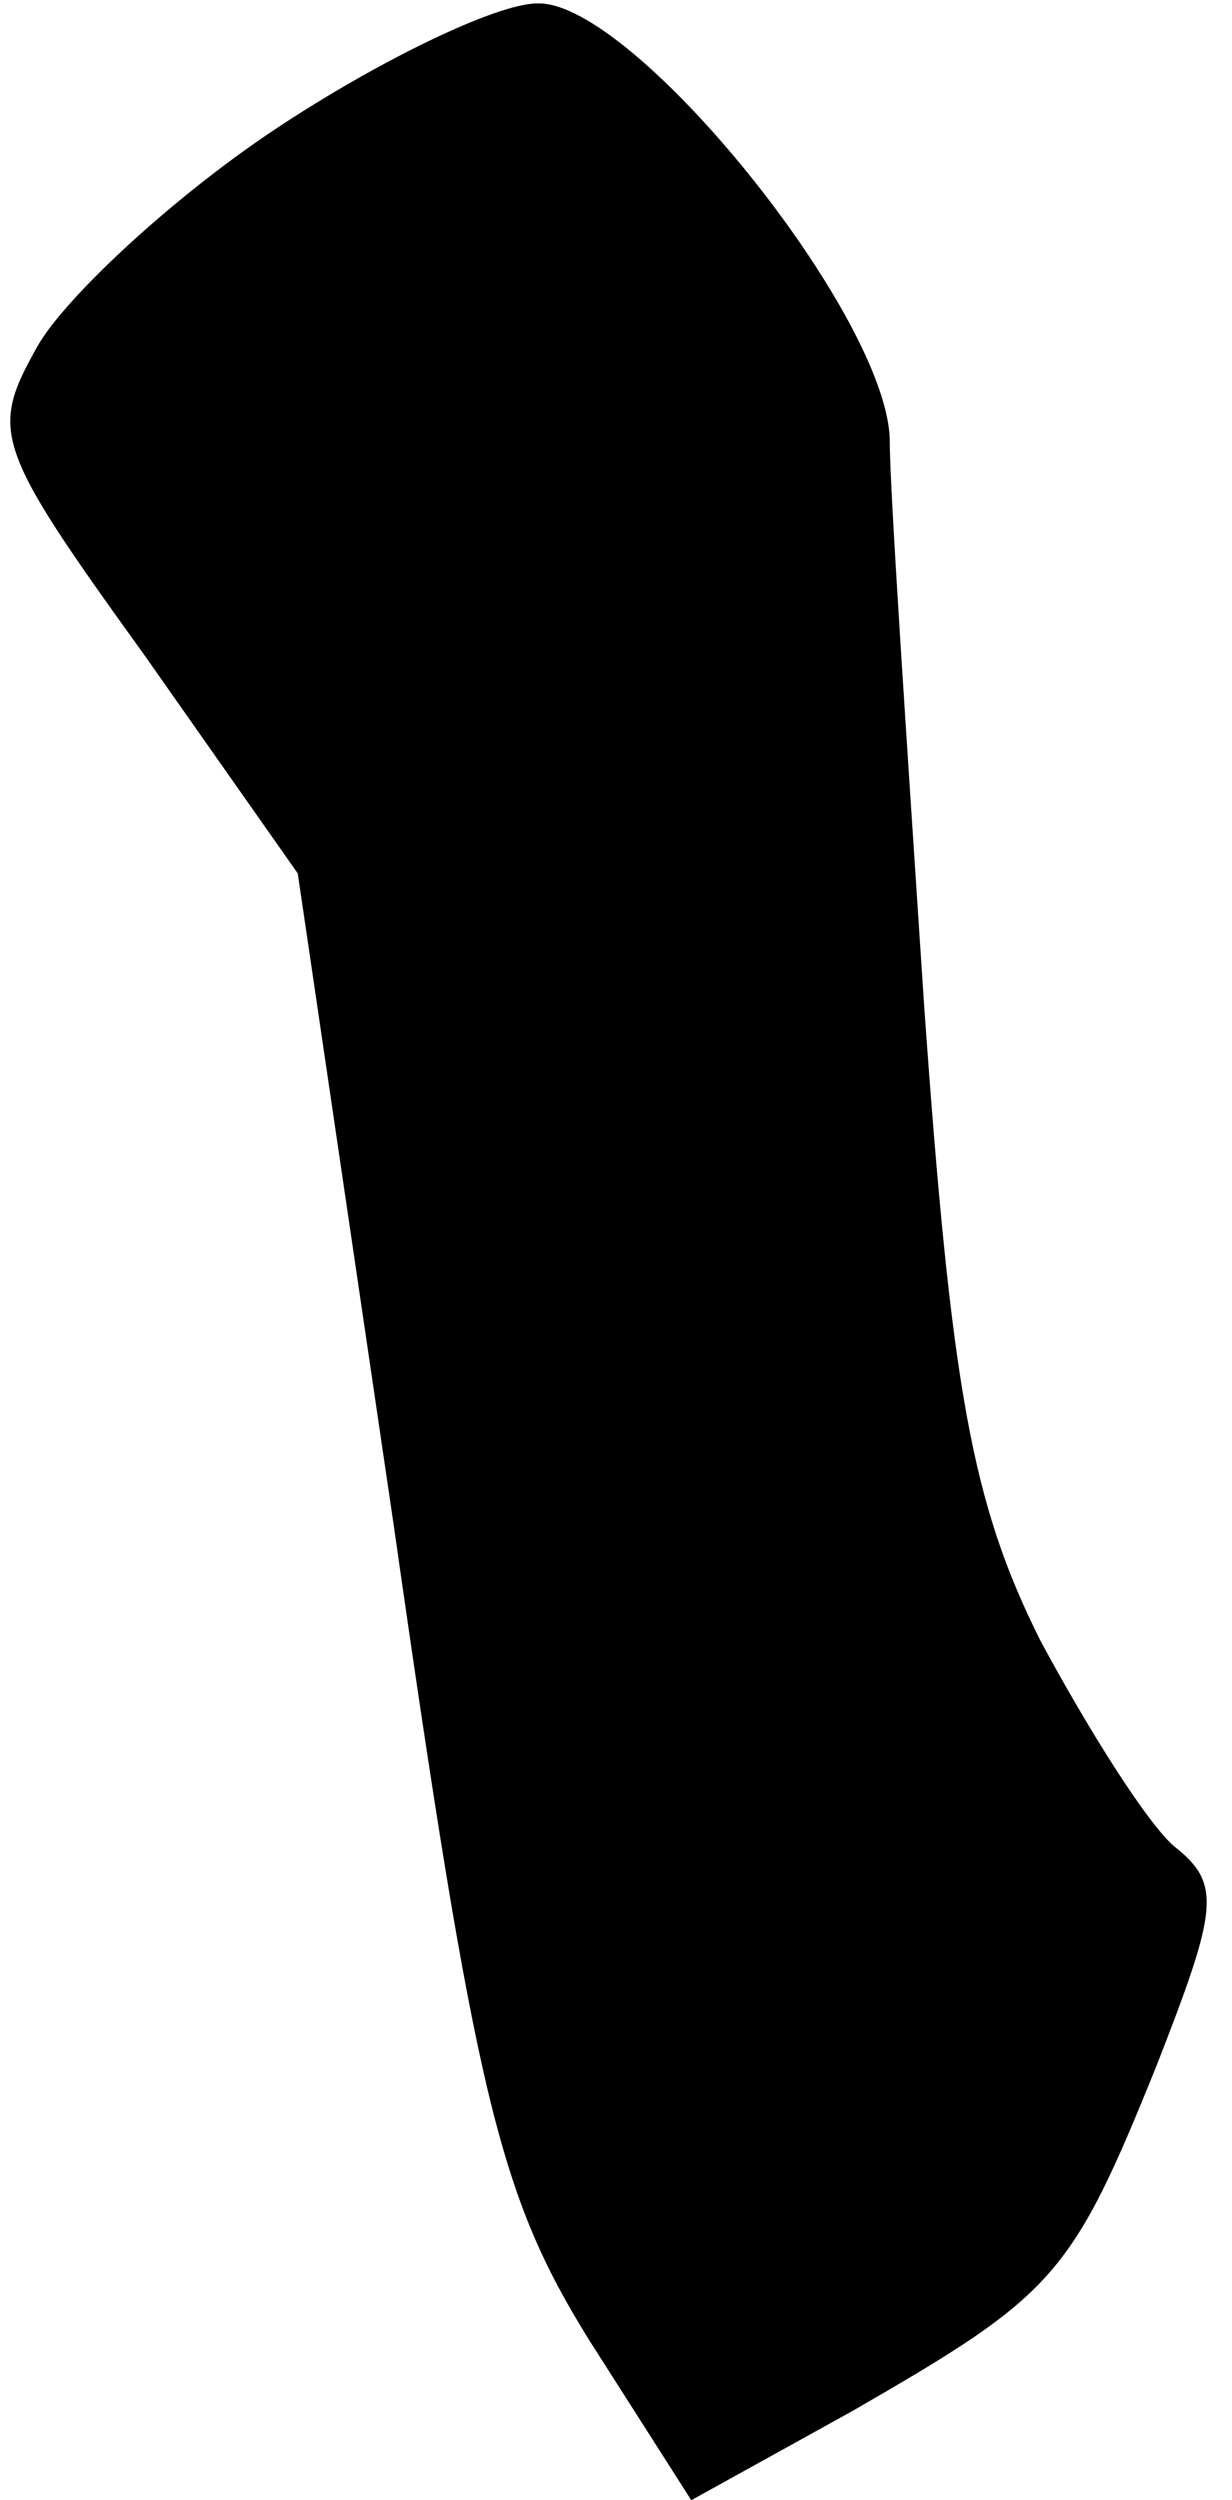 <?xml version="1.0" standalone="no"?>
<!DOCTYPE svg PUBLIC "-//W3C//DTD SVG 20010904//EN"
 "http://www.w3.org/TR/2001/REC-SVG-20010904/DTD/svg10.dtd">
<svg version="1.0" xmlns="http://www.w3.org/2000/svg"
 width="36pt" height="73pt" viewBox="0 0 36 73"
 preserveAspectRatio="xMidYMid meet">
<g transform="translate(0,73) scale(0.1,-0.1)"
fill="#000000" stroke="none">
<path fill="#000000" stroke="none" d="M80 692 c-30 -20 -61 -49 -69 -63 -14
-25 -13 -29 31 -90 l45 -64 28 -190 c24 -168 31 -196 57 -238 l30 -47 47 26
c59 34 64 39 89 101 18 46 19 53 5 64 -8 7 -25 34 -39 60 -20 40 -26 73 -34
186 -5 76 -10 150 -10 164 0 36 -75 129 -103 128 -12 0 -47 -17 -77 -37z"/>
</g>
</svg>
